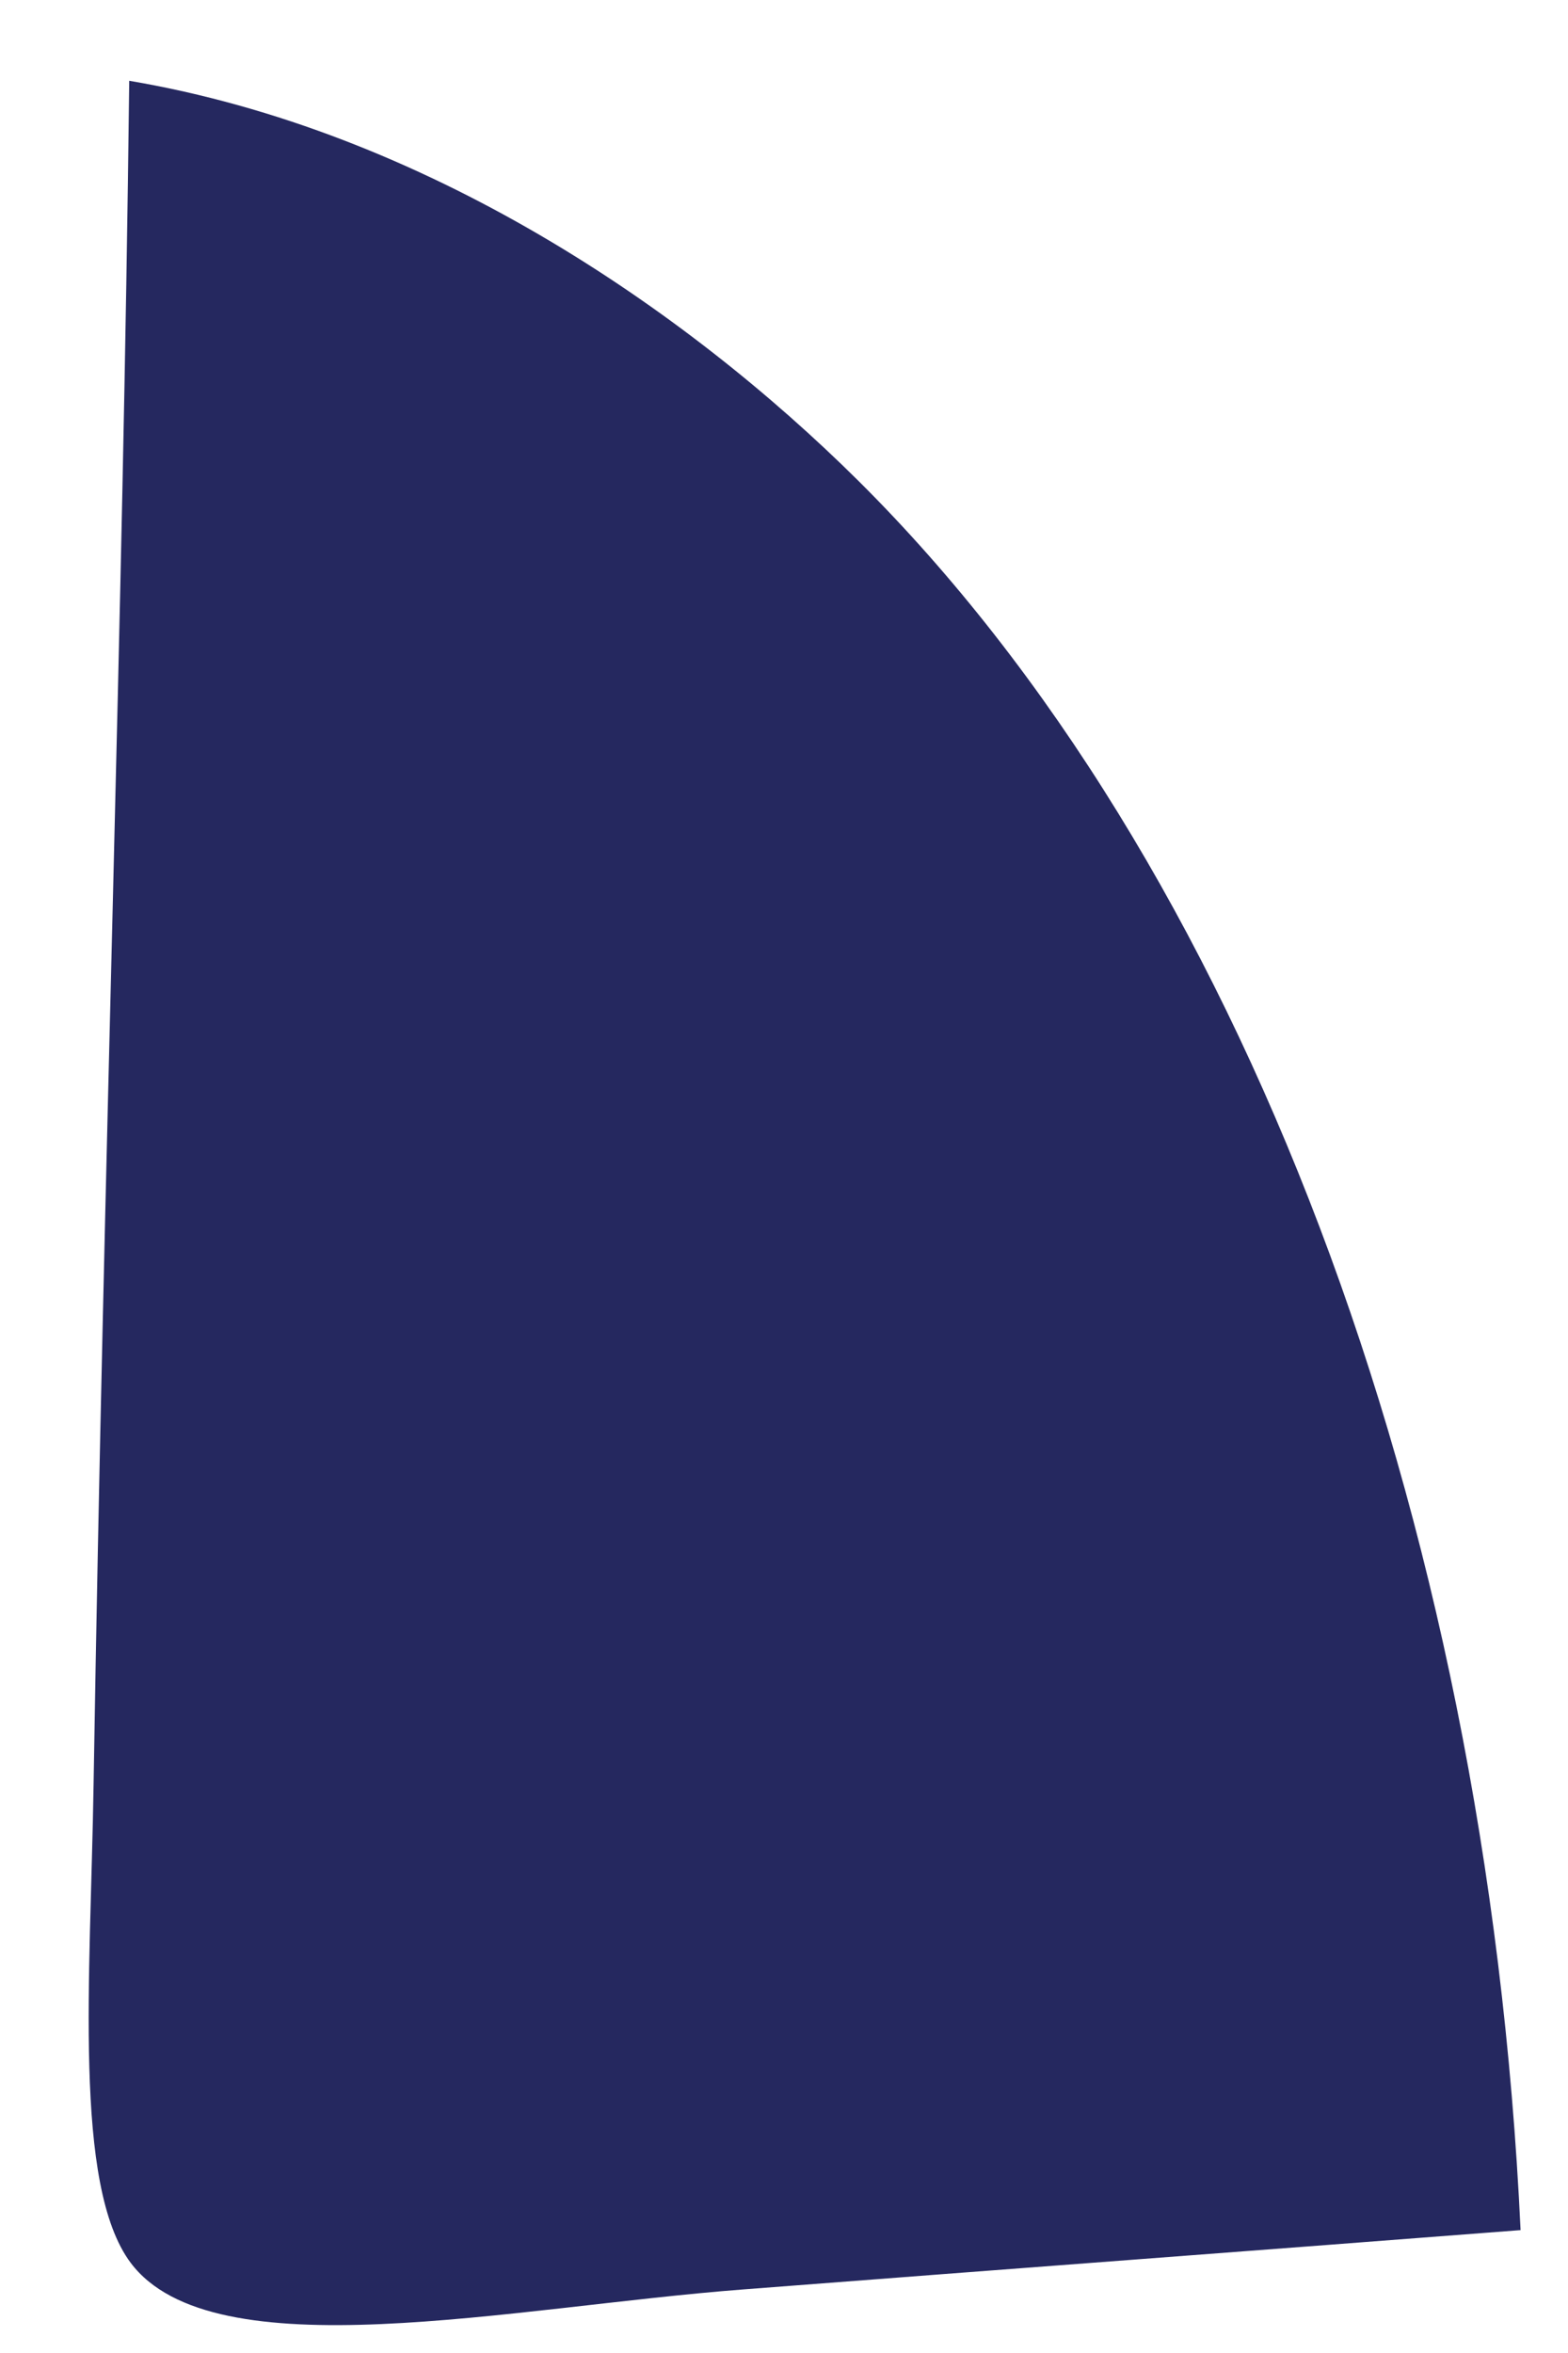 <?xml version="1.0" encoding="UTF-8" standalone="no"?><svg width='12' height='18' viewBox='0 0 12 18' fill='none' xmlns='http://www.w3.org/2000/svg'>
<path d='M6.572 3.681C5.24 2.358 3.251 1.001 0.989 0.618C0.94 4.814 0.797 8.72 0.716 13.658C0.693 15.13 0.558 16.719 1 17.31C1.633 18.153 3.916 17.649 5.685 17.514C7.68 17.36 9.656 17.213 11.637 17.06C11.379 11.547 9.482 6.572 6.572 3.681Z' fill='#25285F'/>
</svg>
